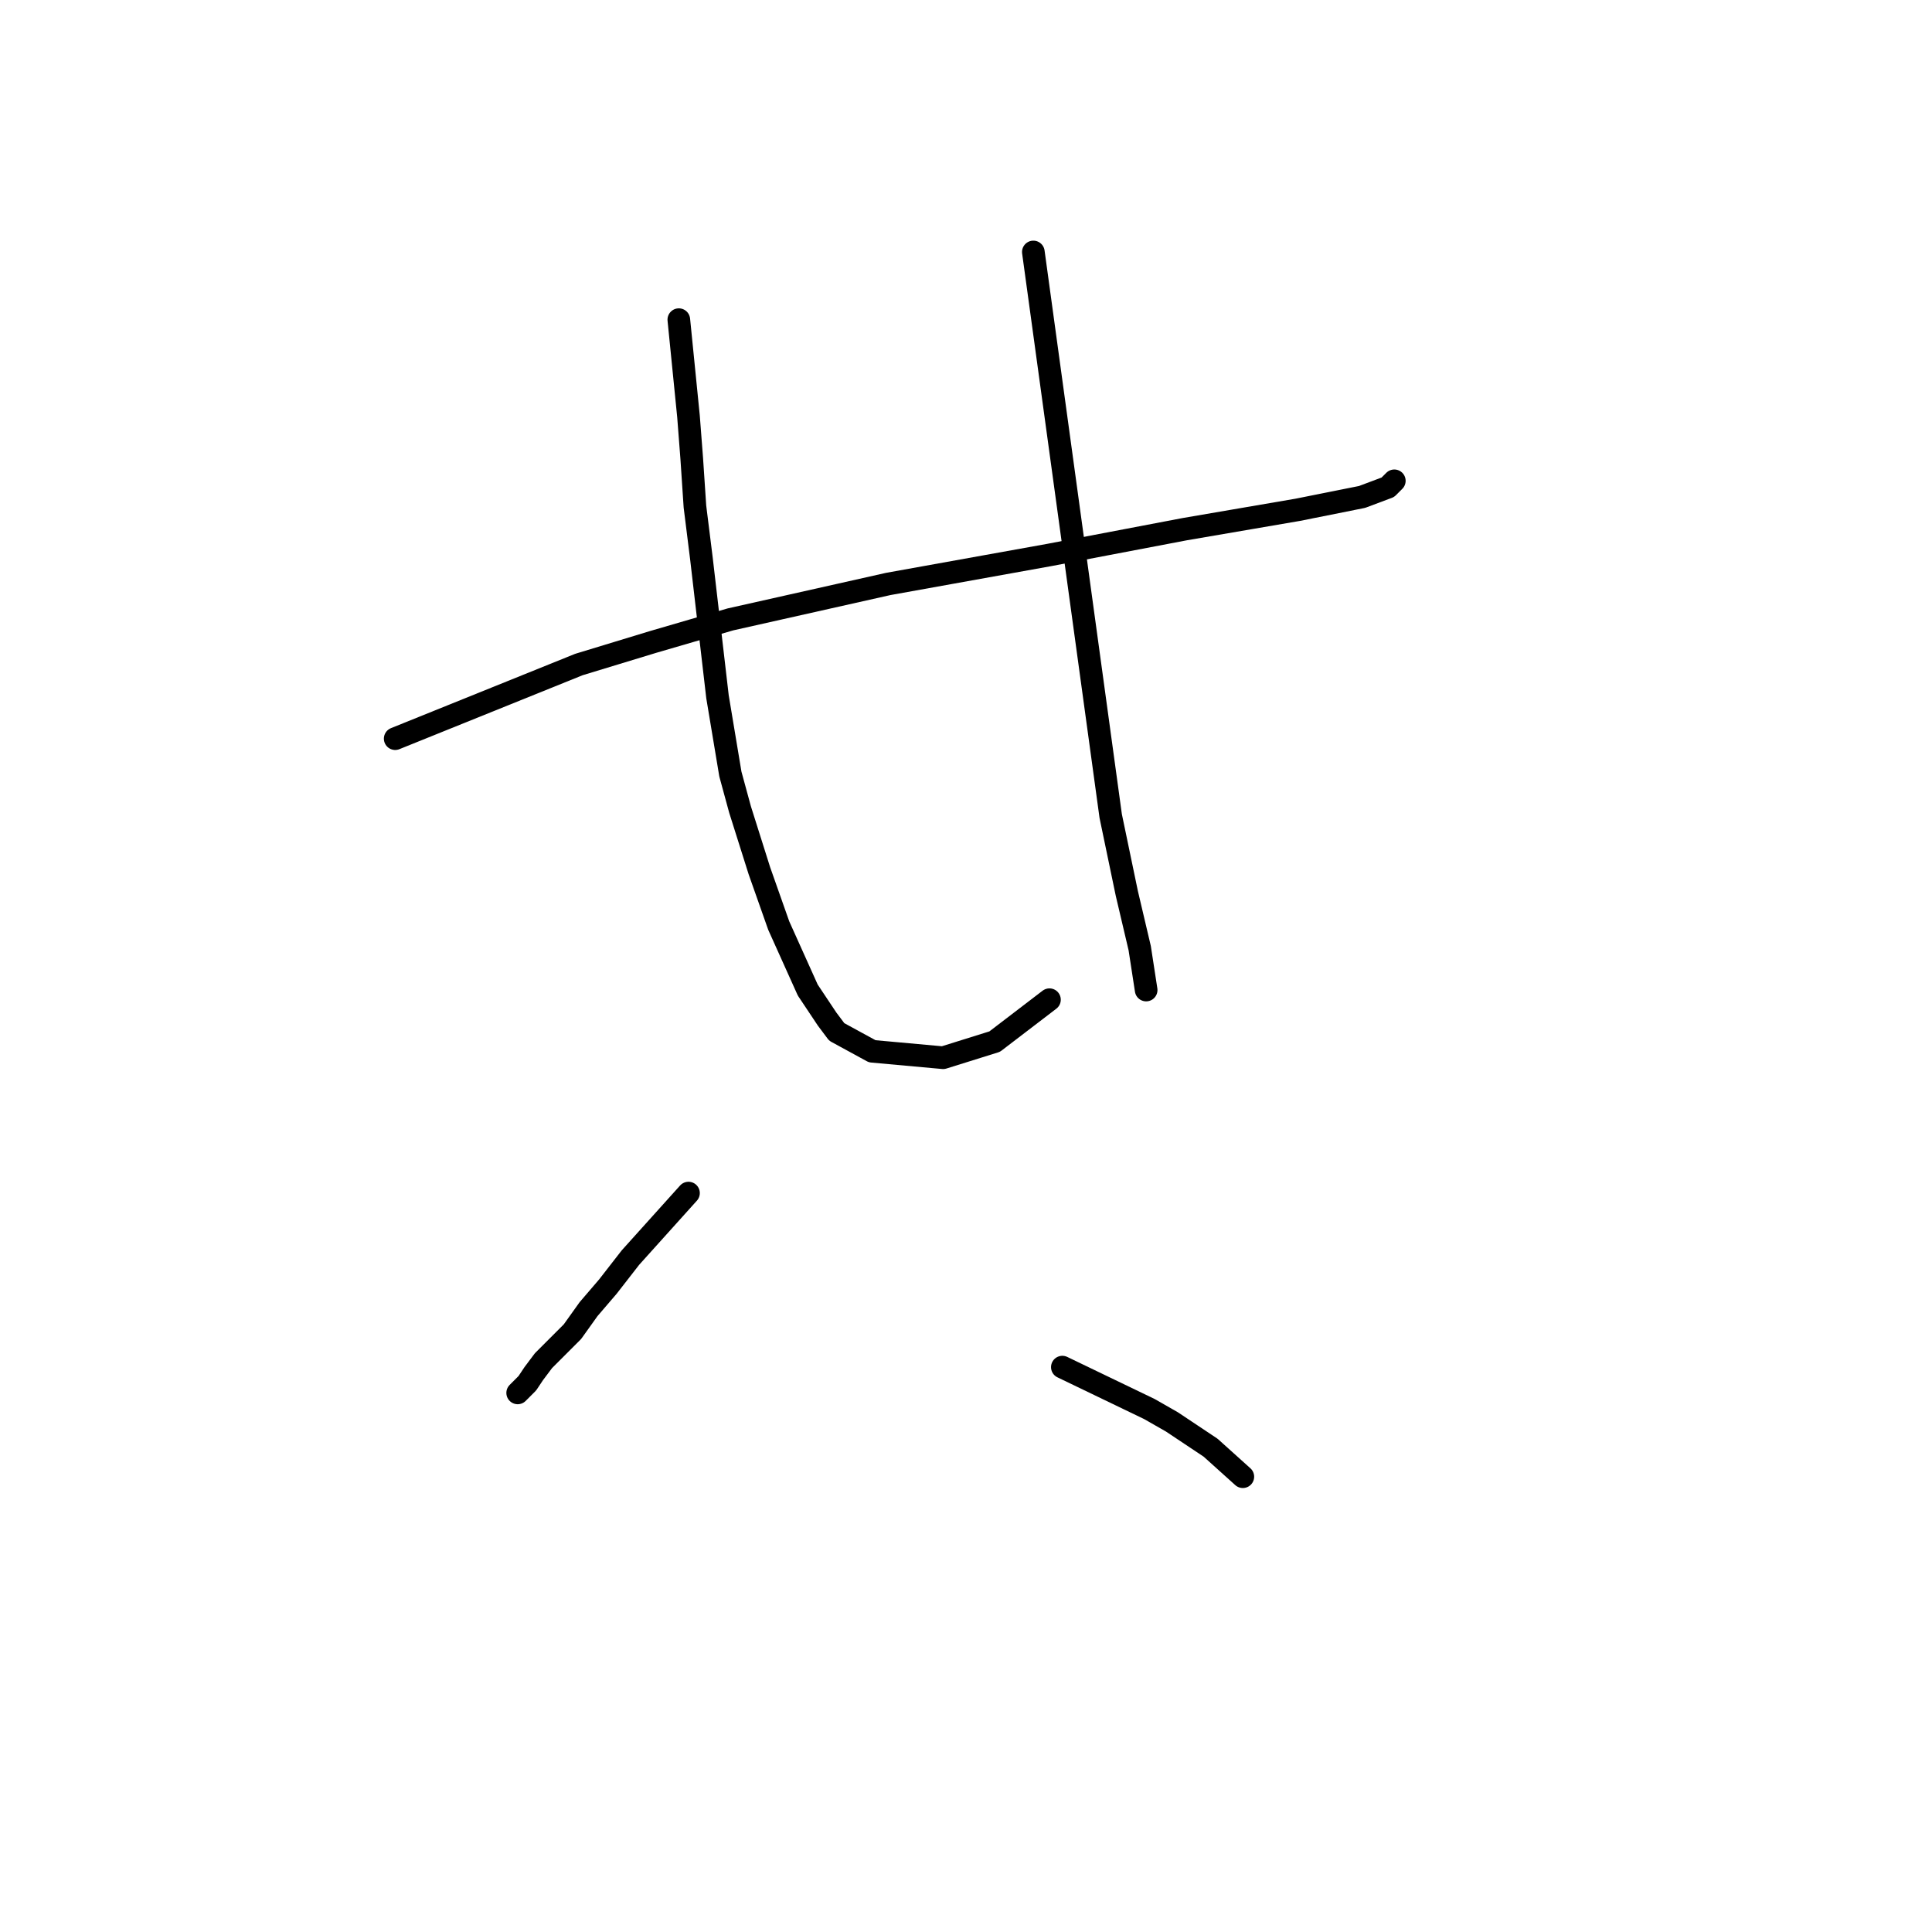 <?xml version="1.0" standalone="no"?>
    <svg width="256" height="256" xmlns="http://www.w3.org/2000/svg" version="1.1">
    <polyline stroke="black" stroke-width="3" stroke-linecap="round" fill="transparent" stroke-linejoin="round" points="52.366 97.875 76.709 88.053 86.531 85.063 96.78 82.074 117.706 77.376 139.059 73.533 156.995 70.116 171.942 67.554 180.483 65.846 183.9 64.564 184.754 63.71 184.754 63.71 " />
        <polyline stroke="black" stroke-width="3" stroke-linecap="round" fill="transparent" stroke-linejoin="round" points="89.947 42.357 91.229 55.169 91.656 60.721 92.083 67.127 92.937 73.96 95.072 92.323 96.78 102.572 98.061 107.27 100.624 115.384 103.186 122.644 107.03 131.185 109.592 135.029 110.873 136.737 115.571 139.299 124.966 140.154 131.799 138.018 139.059 132.466 139.059 132.466 " />
        <polyline stroke="black" stroke-width="3" stroke-linecap="round" fill="transparent" stroke-linejoin="round" points="136.924 33.389 147.173 108.124 149.308 118.374 151.017 125.634 151.871 131.185 151.871 131.185 " />
        <polyline stroke="black" stroke-width="3" stroke-linecap="round" fill="transparent" stroke-linejoin="round" points="91.229 158.09 83.542 166.631 80.552 170.475 77.99 173.464 75.854 176.453 72.011 180.297 70.73 182.005 69.876 183.286 68.595 184.567 68.595 184.567 " />
        <polyline stroke="black" stroke-width="3" stroke-linecap="round" fill="transparent" stroke-linejoin="round" points="140.767 181.151 152.298 186.703 155.287 188.411 157.849 190.119 160.412 191.827 164.682 195.671 164.682 195.671 " />
        </svg>